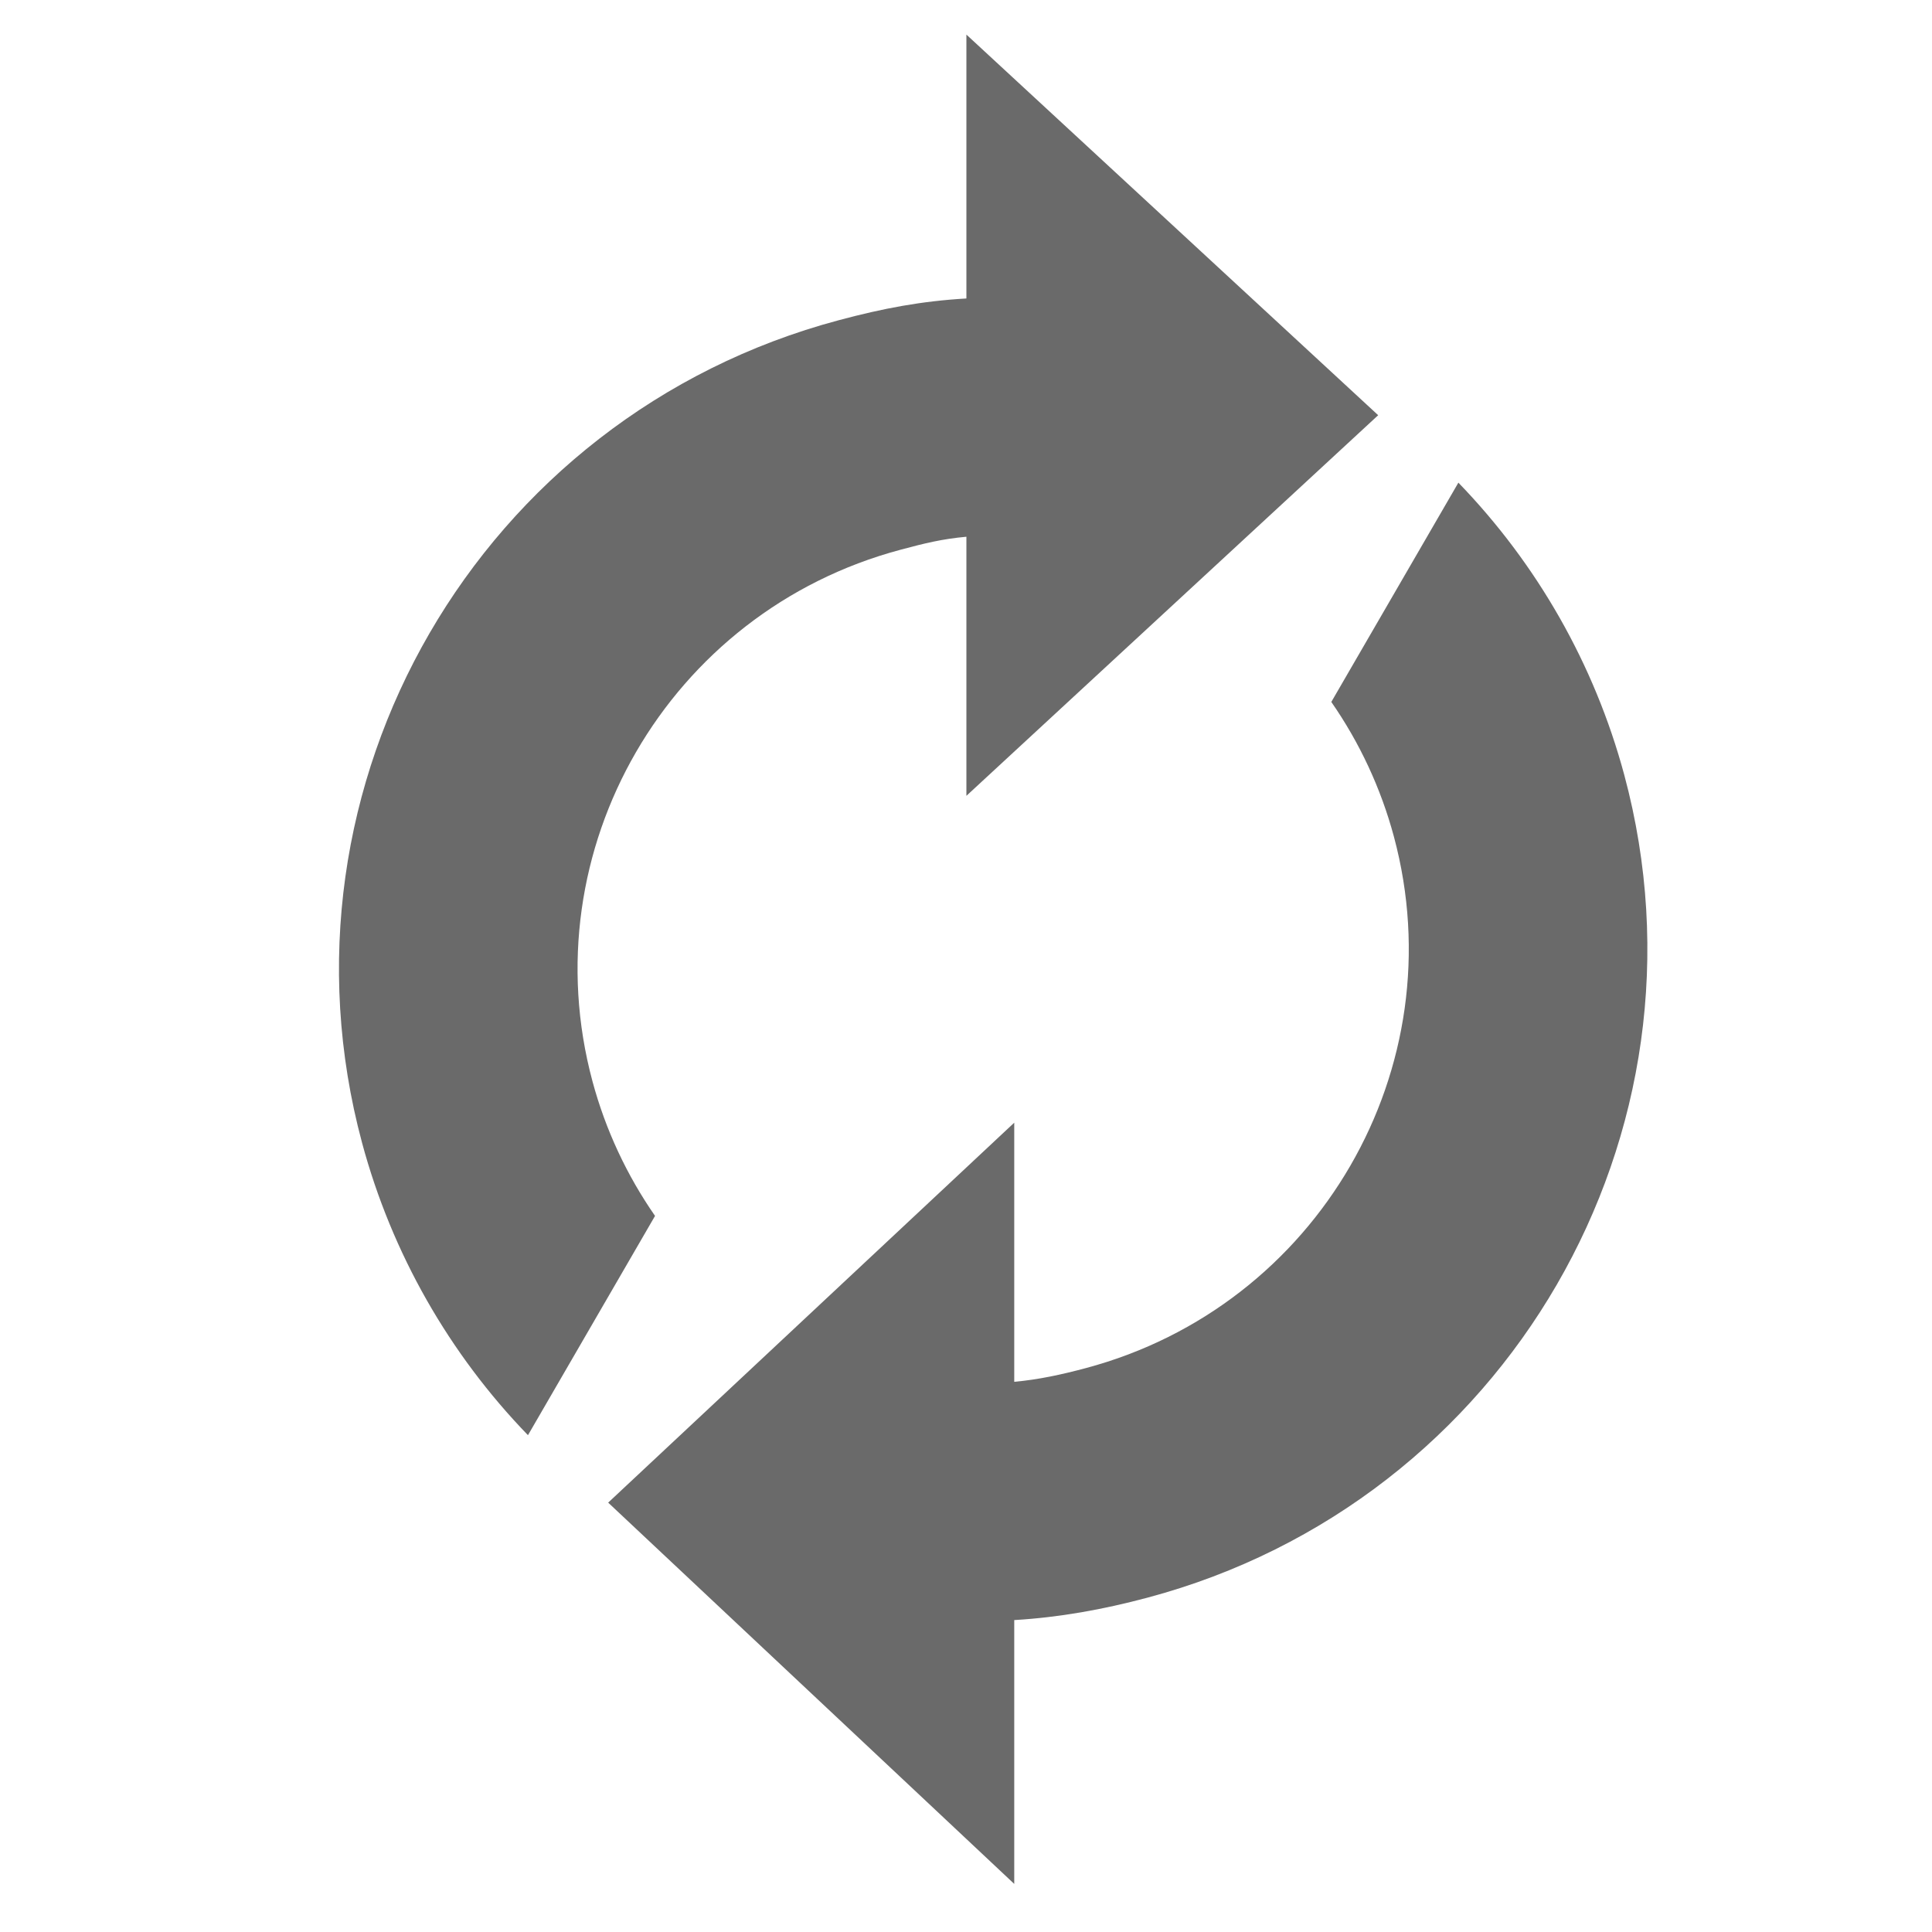 <?xml version="1.0" encoding="UTF-8" standalone="no"?>
<!DOCTYPE svg PUBLIC "-//W3C//DTD SVG 1.1//EN" "http://www.w3.org/Graphics/SVG/1.1/DTD/svg11.dtd">
<svg width="100%" height="100%" viewBox="0 0 40 40" version="1.1" xmlns="http://www.w3.org/2000/svg" xmlns:xlink="http://www.w3.org/1999/xlink" xml:space="preserve" xmlns:serif="http://www.serif.com/" style="fill-rule:evenodd;clip-rule:evenodd;stroke-linejoin:round;stroke-miterlimit:2;">
    <g transform="matrix(-0.62,0,0,0.839,25.208,0.462)">
        <g transform="matrix(-1.501,0,0,1.105,39.862,1.722)">
            <path d="M22.034,28.802C22.58,28.752 23.089,28.64 23.626,28.496C28.793,27.112 31.864,21.792 30.48,16.625C30.189,15.54 29.715,14.525 29.088,13.619L31.915,8.722C33.663,10.535 34.942,12.776 35.606,15.251C37.748,23.248 32.996,31.48 24.999,33.622C24.011,33.887 23.04,34.063 22.034,34.123L22.034,40.015L13,31.5L22.034,23.015L22.034,28.802Z" style="fill:rgb(106,106,106);"/>
        </g>
        <g transform="matrix(1.501,1.35303e-16,1.83867e-16,-1.105,-24.877,44.503)">
            <path d="M22.161,28.786C22.706,28.736 23.089,28.64 23.626,28.496C28.793,27.112 31.864,21.792 30.48,16.625C30.189,15.54 29.715,14.525 29.088,13.619L31.915,8.722C33.663,10.535 34.942,12.776 35.606,15.251C37.748,23.248 32.996,31.48 24.999,33.622C24.011,33.887 23.167,34.048 22.161,34.107L22.161,40L13,31.5L22.161,23L22.161,28.786Z" style="fill:rgb(106,106,106);"/>
        </g>
    </g>
</svg>
